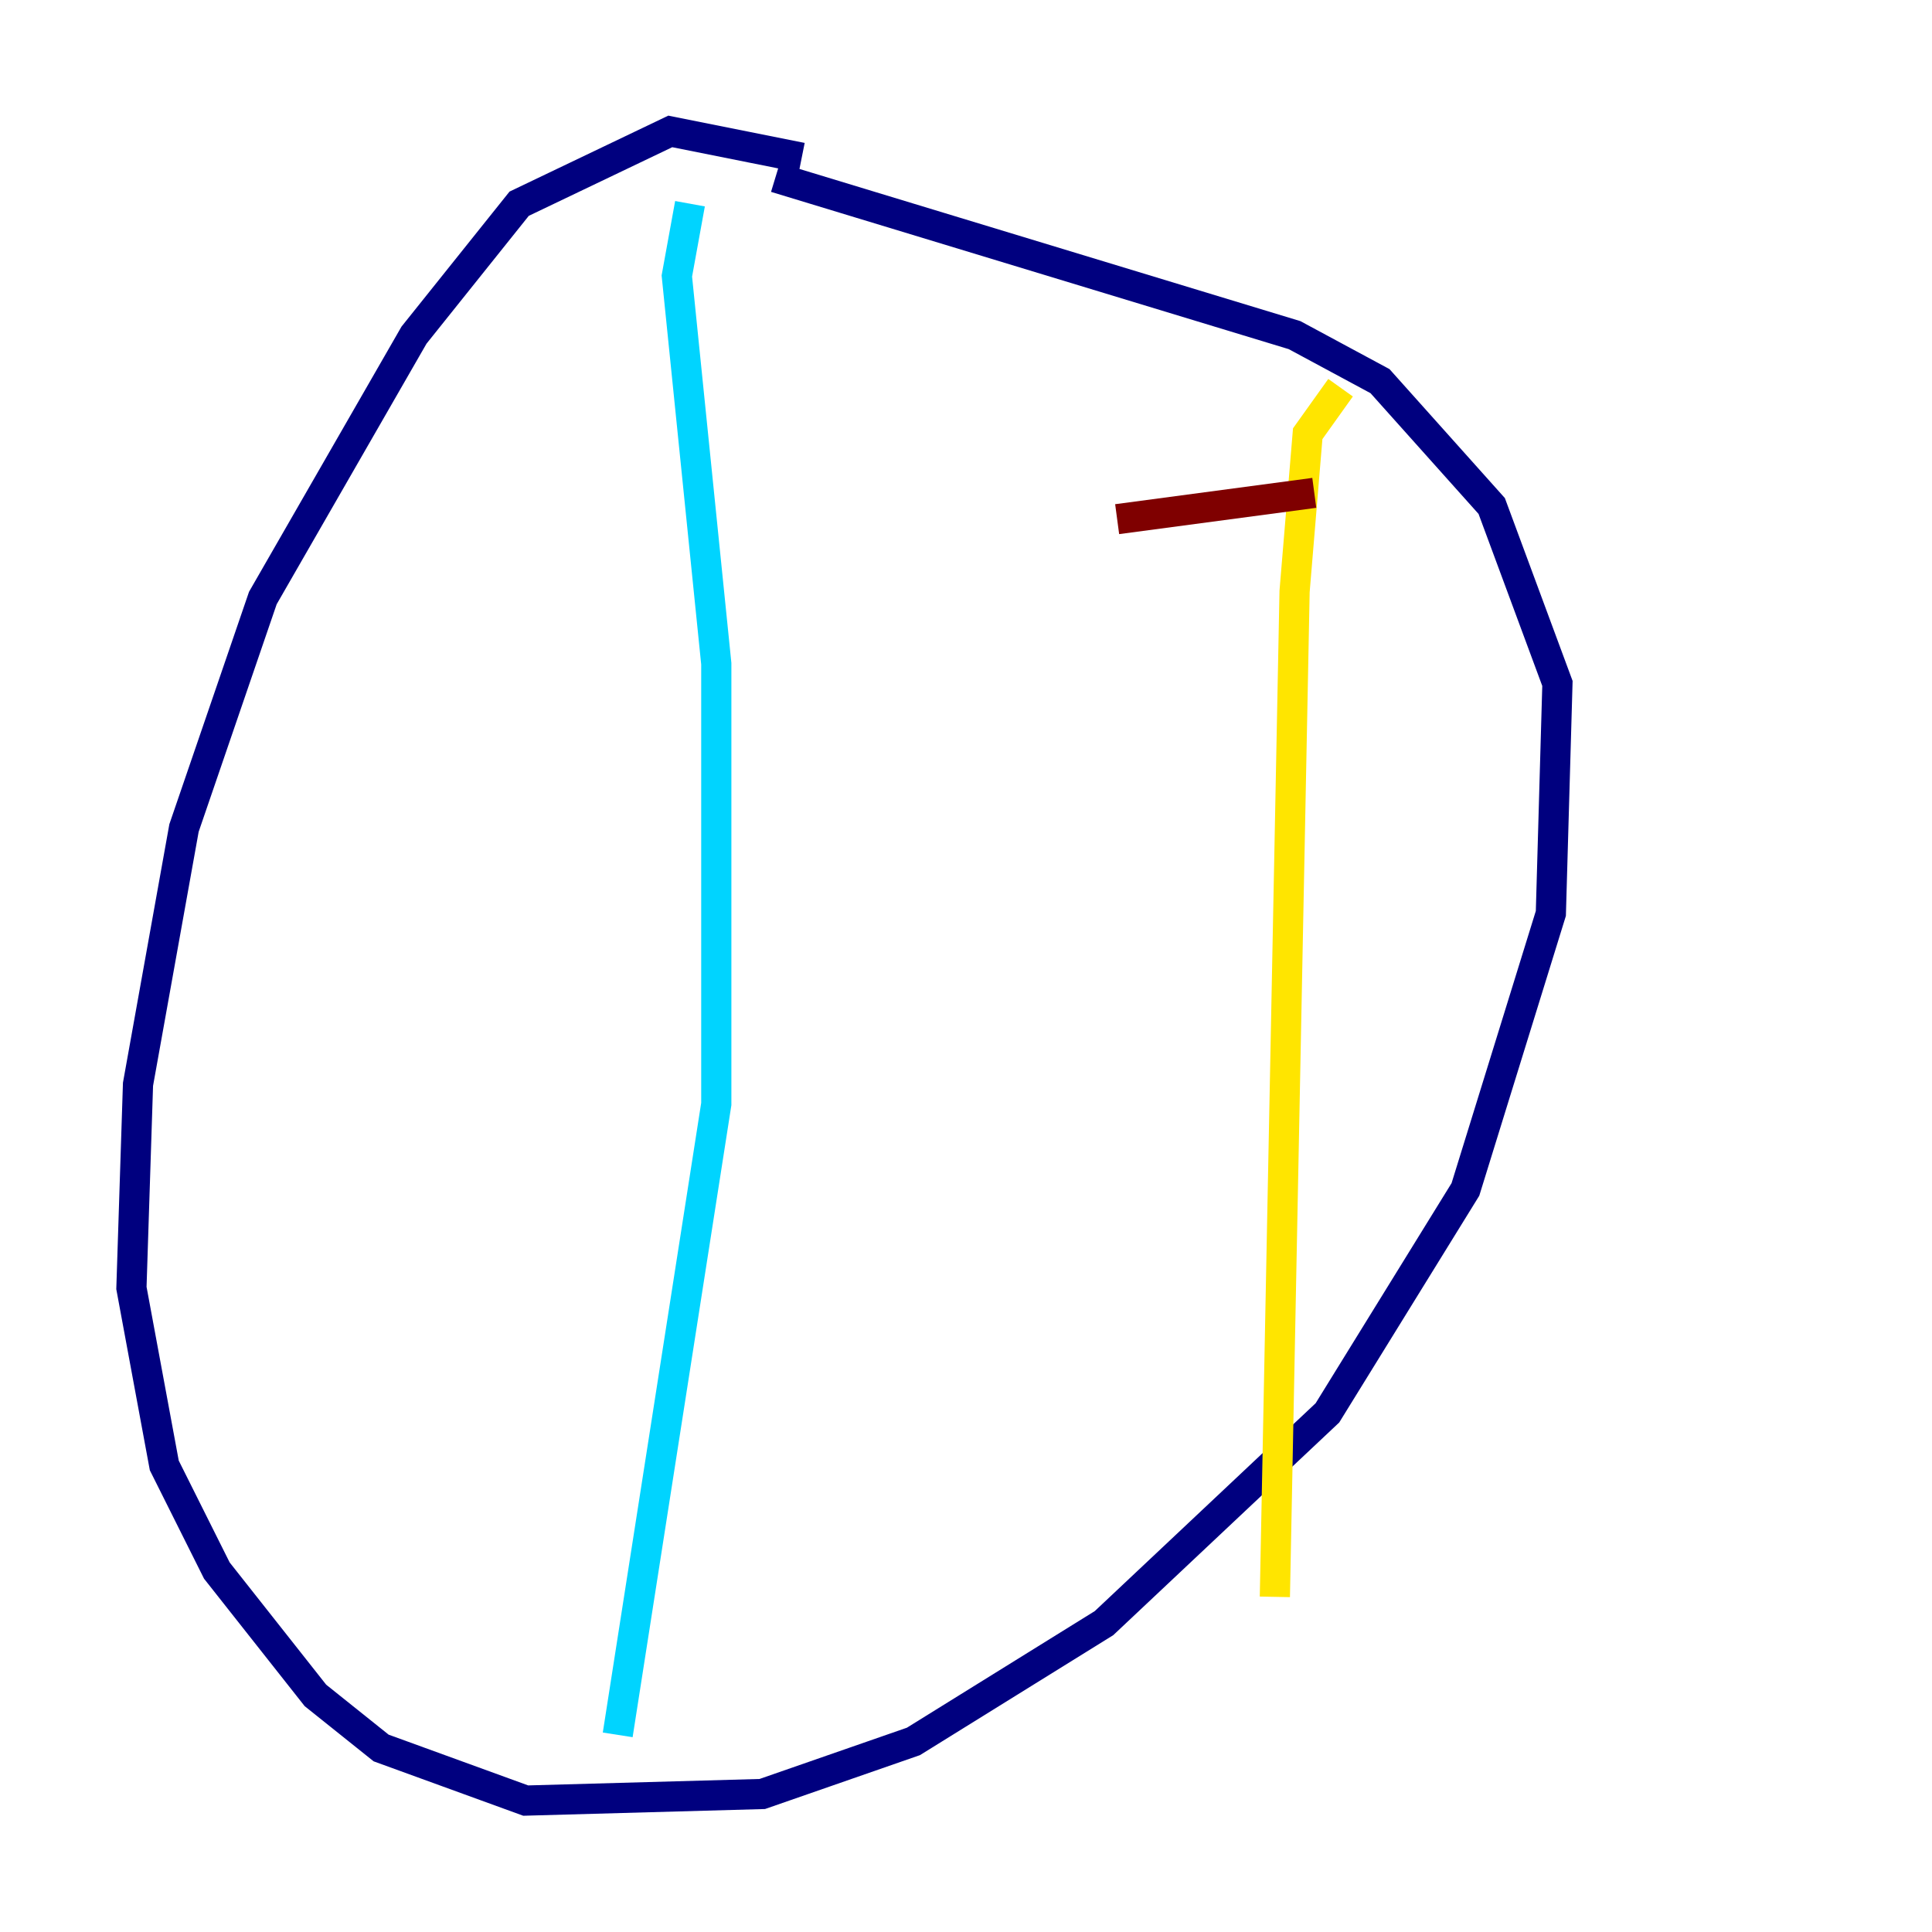 <?xml version="1.0" encoding="utf-8" ?>
<svg baseProfile="tiny" height="128" version="1.2" viewBox="0,0,128,128" width="128" xmlns="http://www.w3.org/2000/svg" xmlns:ev="http://www.w3.org/2001/xml-events" xmlns:xlink="http://www.w3.org/1999/xlink"><defs /><polyline fill="none" points="53.116,10.449 44.408,8.707 34.395,13.497 27.429,22.204 17.415,39.619 12.191,54.857 9.143,71.837 8.707,85.333 10.884,97.088 14.367,104.054 20.898,112.326 25.252,115.809 34.83,119.293 50.503,118.857 60.517,115.374 73.143,107.537 87.946,93.605 97.088,78.803 102.748,60.517 103.184,45.279 98.83,33.524 91.429,25.252 85.769,22.204 51.374,11.755" stroke="#00007f" stroke-width="2" /><polyline fill="none" points="45.714,13.497 44.843,18.286 47.456,43.973 47.456,73.143 40.925,114.939" stroke="#00d4ff" stroke-width="2" /><polyline fill="none" points="88.816,25.687 86.639,28.735 85.769,39.184 84.463,105.796" stroke="#ffe500" stroke-width="2" /><polyline fill="none" points="74.014,34.395 87.075,32.653" stroke="#7f0000" stroke-width="2" /></svg>